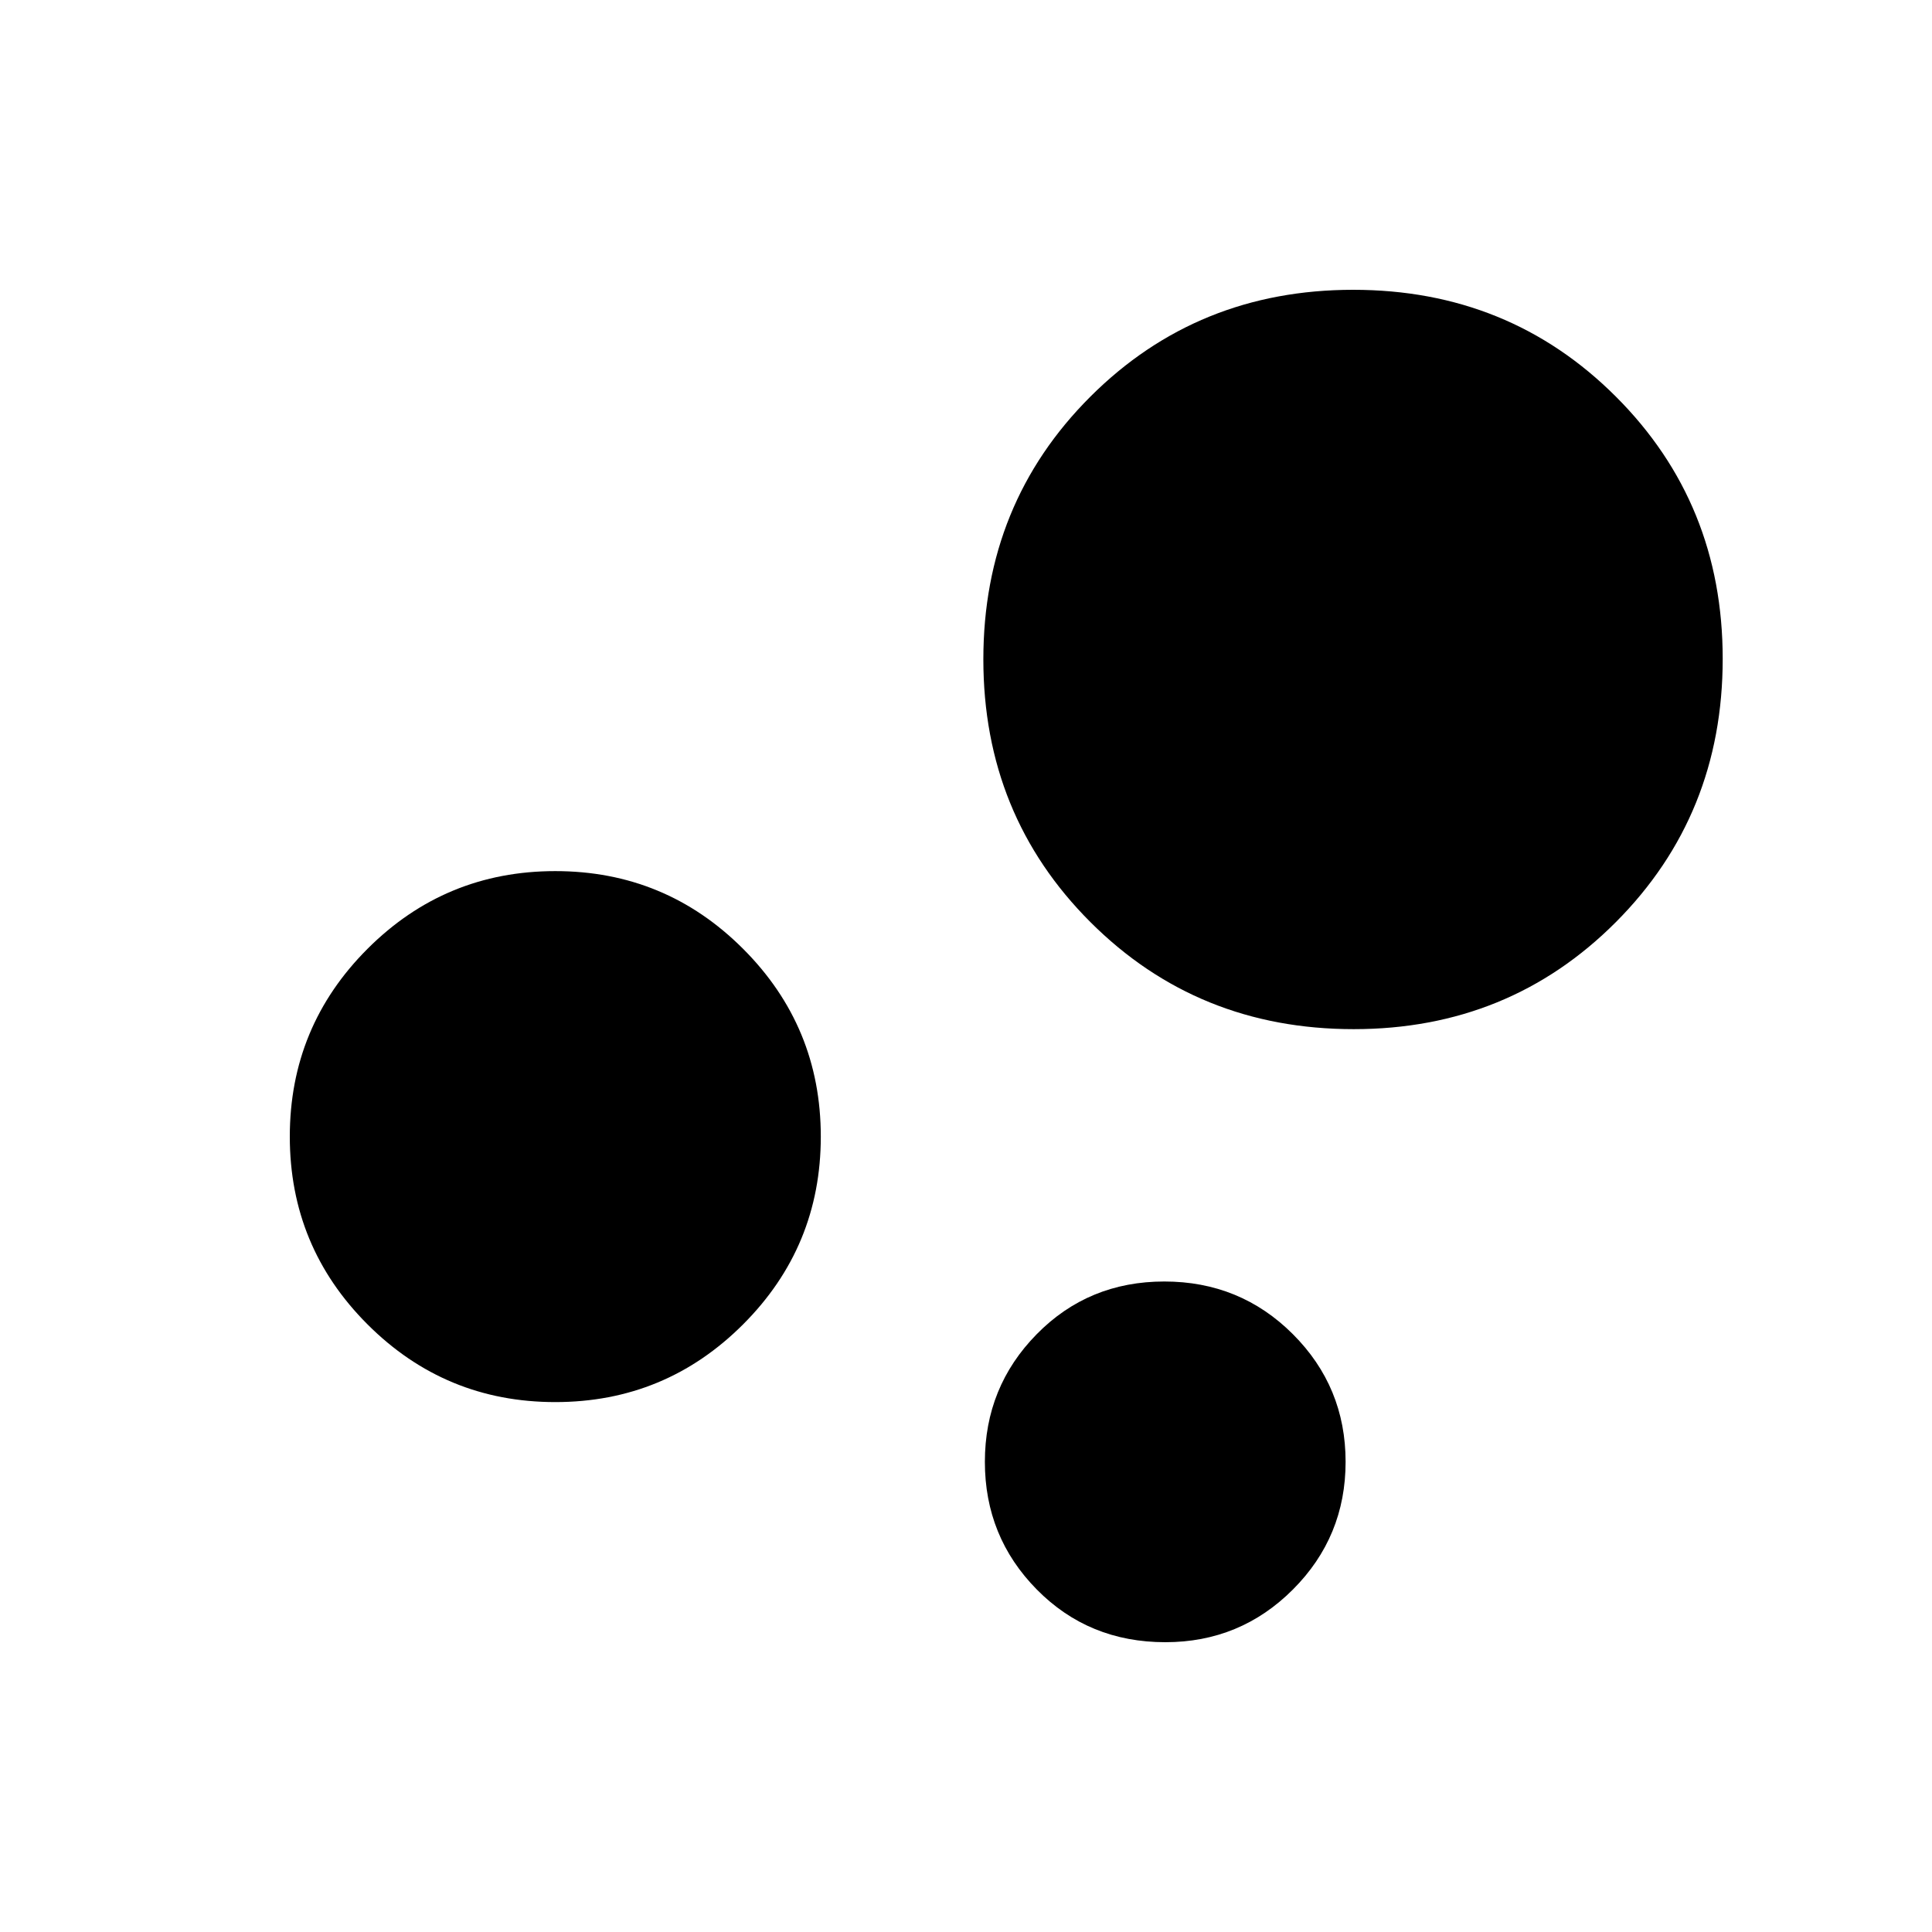 <svg xmlns="http://www.w3.org/2000/svg" height="48" viewBox="0 -960 960 960" width="48"><path d="M579.06-144q-38.06 0-63.87-26.17-25.81-26.18-25.81-63.43t25.75-63.44q25.74-26.19 63.42-26.19 37.68 0 63.87 26.17 26.2 26.18 26.2 63.43t-26.17 63.44Q616.29-144 579.06-144Zm93.58-304.62q-77.57 0-130.8-53.17-53.22-53.17-53.22-130.59t53.17-130.52Q594.96-816 672.38-816t130.52 53.05Q856-709.89 856-632.64q0 77.57-53.05 130.8-53.06 53.22-130.31 53.22ZM275.92-263.31q-54.69 0-93.3-38.61Q144-340.54 144-395.23q0-54.69 38.62-93.31 38.61-38.61 93.3-38.61 54.7 0 93.31 38.61 38.62 38.62 38.62 93.31 0 54.69-38.62 93.31-38.61 38.61-93.31 38.61Z"/></svg>